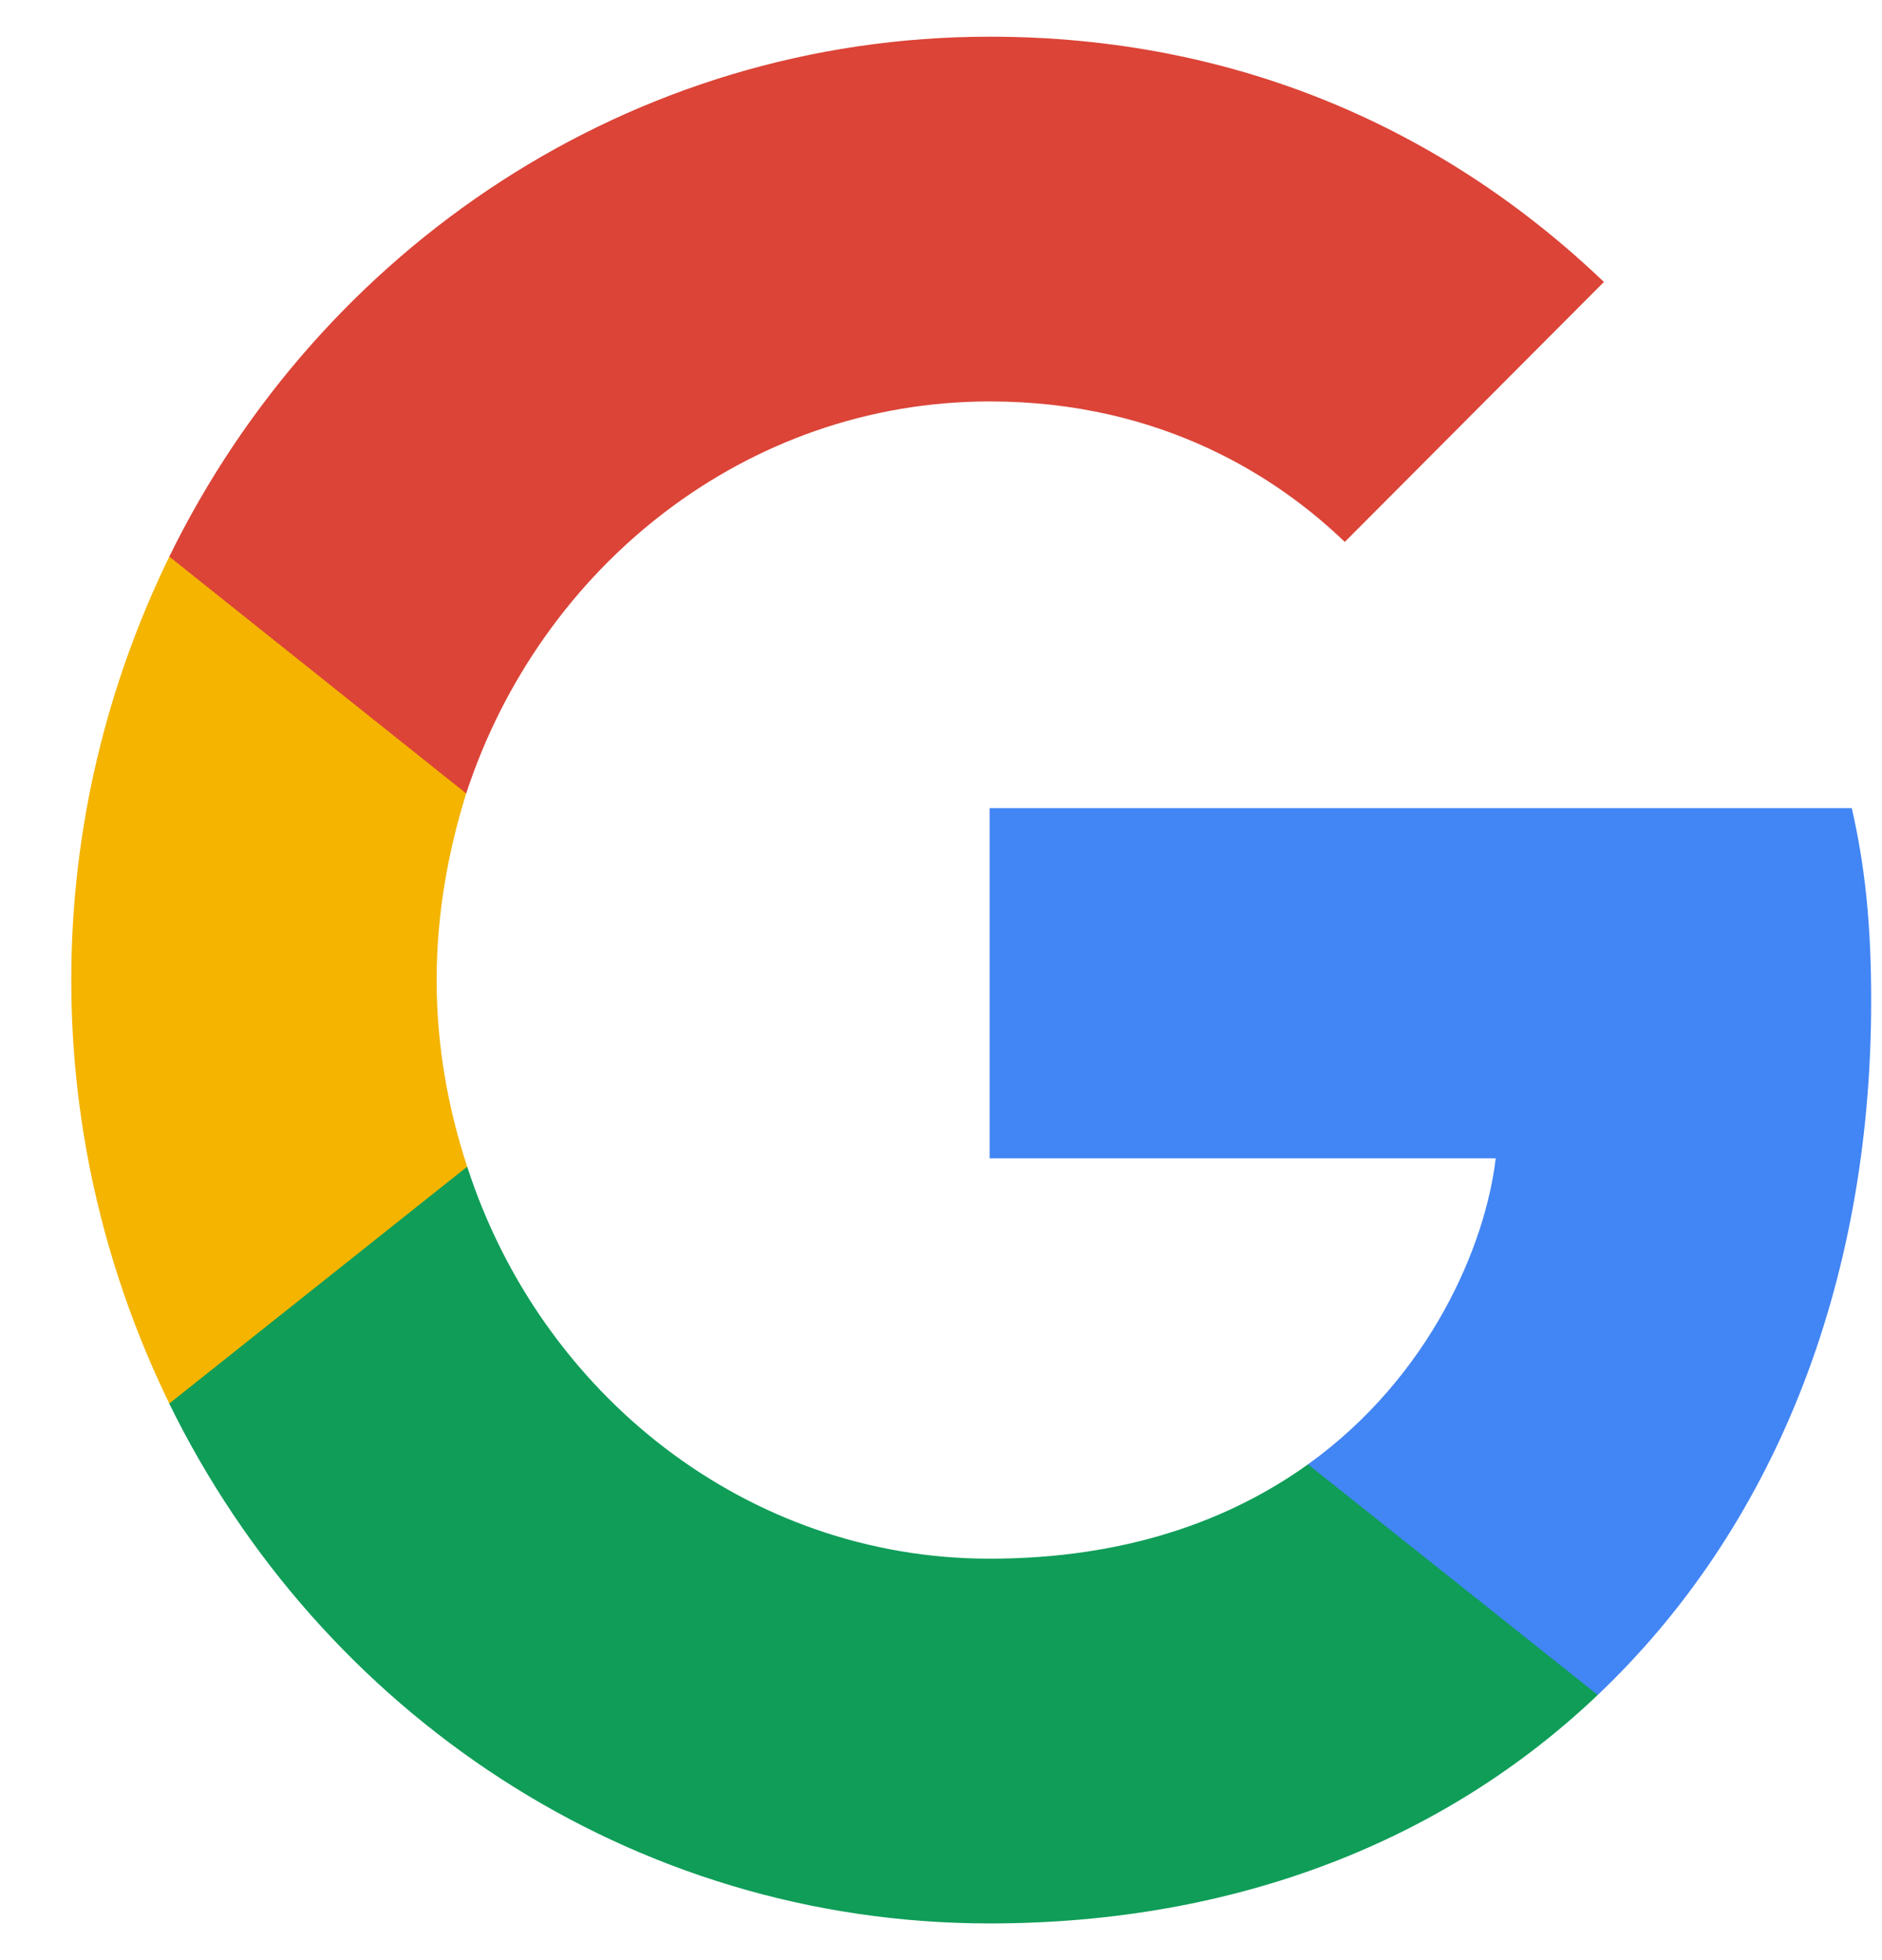 <svg width="24" height="25" viewBox="0 0 24 25" fill="none" xmlns="http://www.w3.org/2000/svg">
<path d="M23.862 12.767C23.862 11.778 23.784 11.056 23.615 10.307H12.62V14.773H19.074C18.944 15.882 18.241 17.554 16.68 18.677L16.658 18.826L20.134 21.593L20.375 21.618C22.587 19.519 23.862 16.43 23.862 12.767Z" fill="#4285F4"/>
<path d="M12.62 24.532C15.782 24.532 18.436 23.463 20.375 21.618L16.68 18.677C15.691 19.385 14.364 19.88 12.62 19.88C9.523 19.88 6.895 17.781 5.958 14.88L5.821 14.892L2.206 17.766L2.158 17.901C4.084 21.832 8.04 24.532 12.62 24.532Z" fill="#0F9D58"/>
<path d="M5.958 14.88C5.711 14.131 5.568 13.329 5.568 12.5C5.568 11.671 5.711 10.869 5.945 10.12L5.938 9.961L2.278 7.04L2.159 7.099C1.365 8.73 0.909 10.561 0.909 12.5C0.909 14.438 1.365 16.27 2.159 17.901L5.958 14.88" fill="#F4B400"/>
<path d="M12.621 5.12C14.819 5.12 16.303 6.096 17.149 6.912L20.454 3.596C18.424 1.657 15.782 0.468 12.621 0.468C8.04 0.468 4.085 3.168 2.159 7.099L5.945 10.12C6.895 7.219 9.524 5.12 12.621 5.12" fill="#DB4437"/>
</svg>
